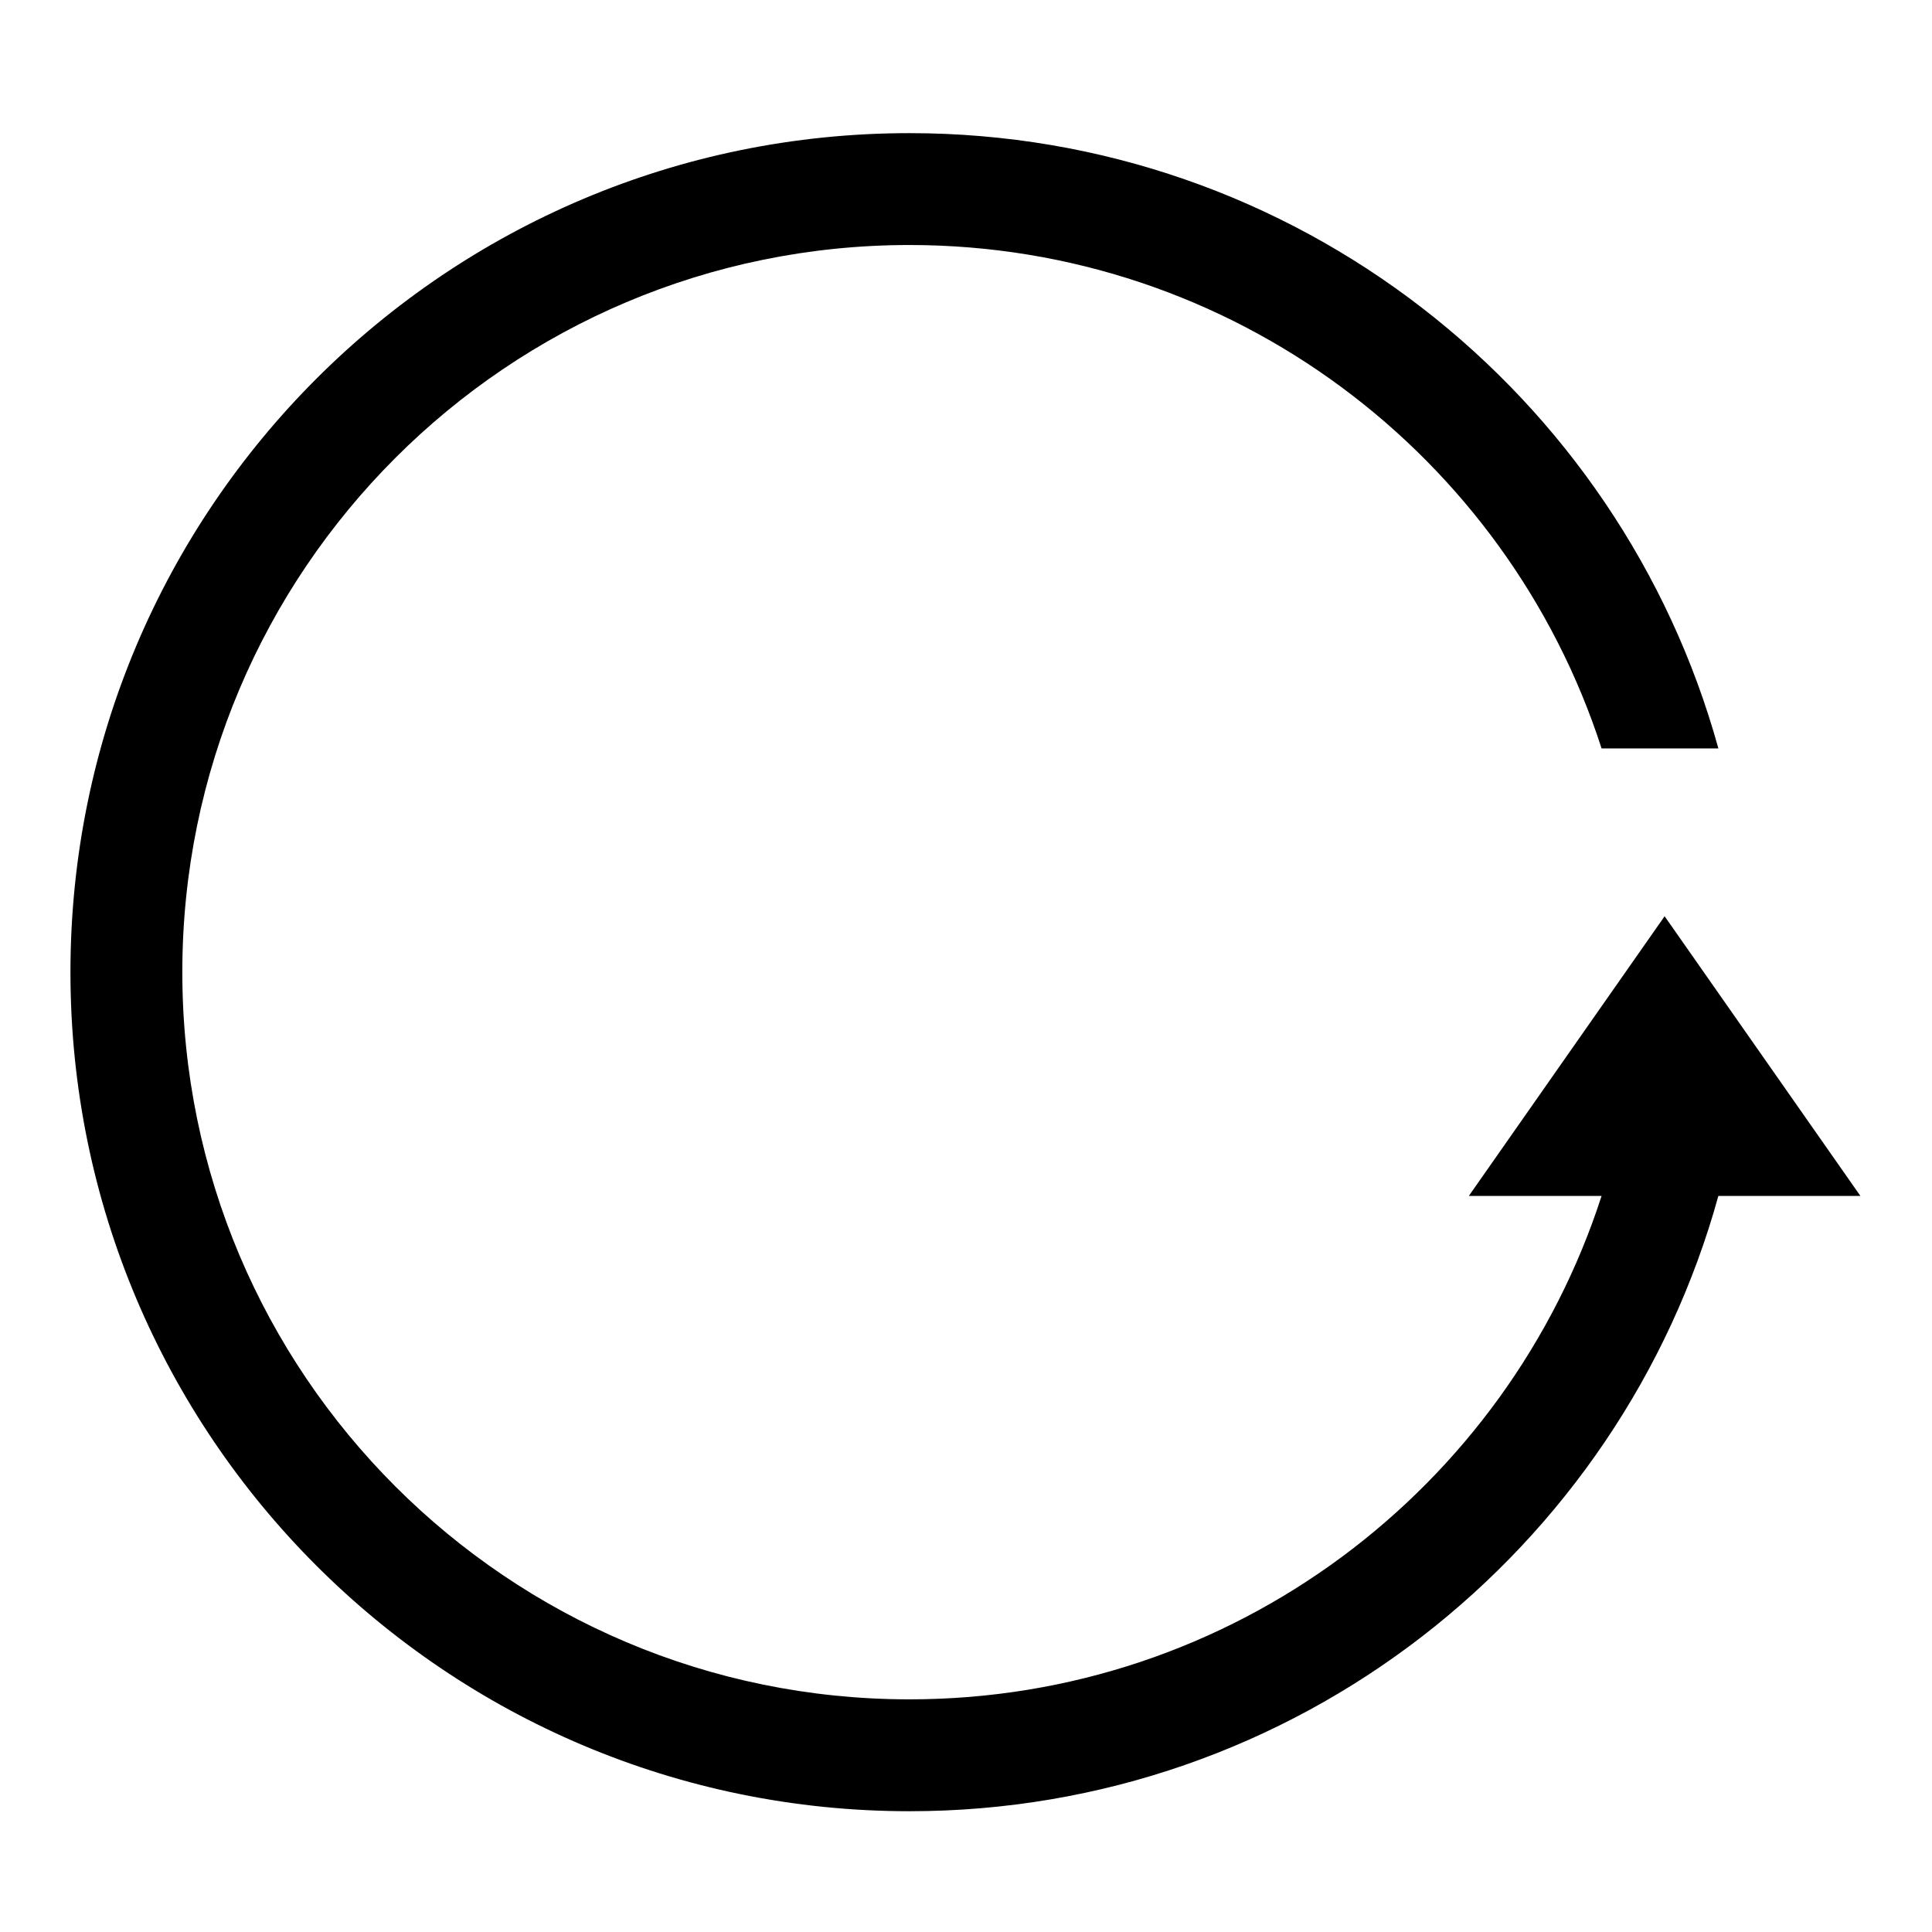 <?xml version="1.0" standalone="no"?><!DOCTYPE svg PUBLIC "-//W3C//DTD SVG 1.1//EN" "http://www.w3.org/Graphics/SVG/1.1/DTD/svg11.dtd"><svg t="1521433718940" class="icon" style="" viewBox="0 0 1024 1024" version="1.1" xmlns="http://www.w3.org/2000/svg" p-id="1259" xmlns:xlink="http://www.w3.org/1999/xlink" width="64" height="64"><defs><style type="text/css"></style></defs><path d="M910.772 633.865c-51.912 188.022-224.192 326.119-428.728 326.119-245.597 0-444.706-199.11-444.706-444.706S236.447 70.568 482.044 70.568c204.536 0 376.815 138.097 428.728 326.119l-61.903 0c-50.015-154.847-195.345-266.824-366.824-266.824-212.866 0-385.413 172.546-385.413 385.413s172.546 385.413 385.413 385.413c171.479 0 316.809-111.978 366.824-266.824L910.772 633.865 910.772 633.865zM882.281 485.629l103.765 148.236L778.516 633.865 882.281 485.629z" p-id="1260"></path></svg>